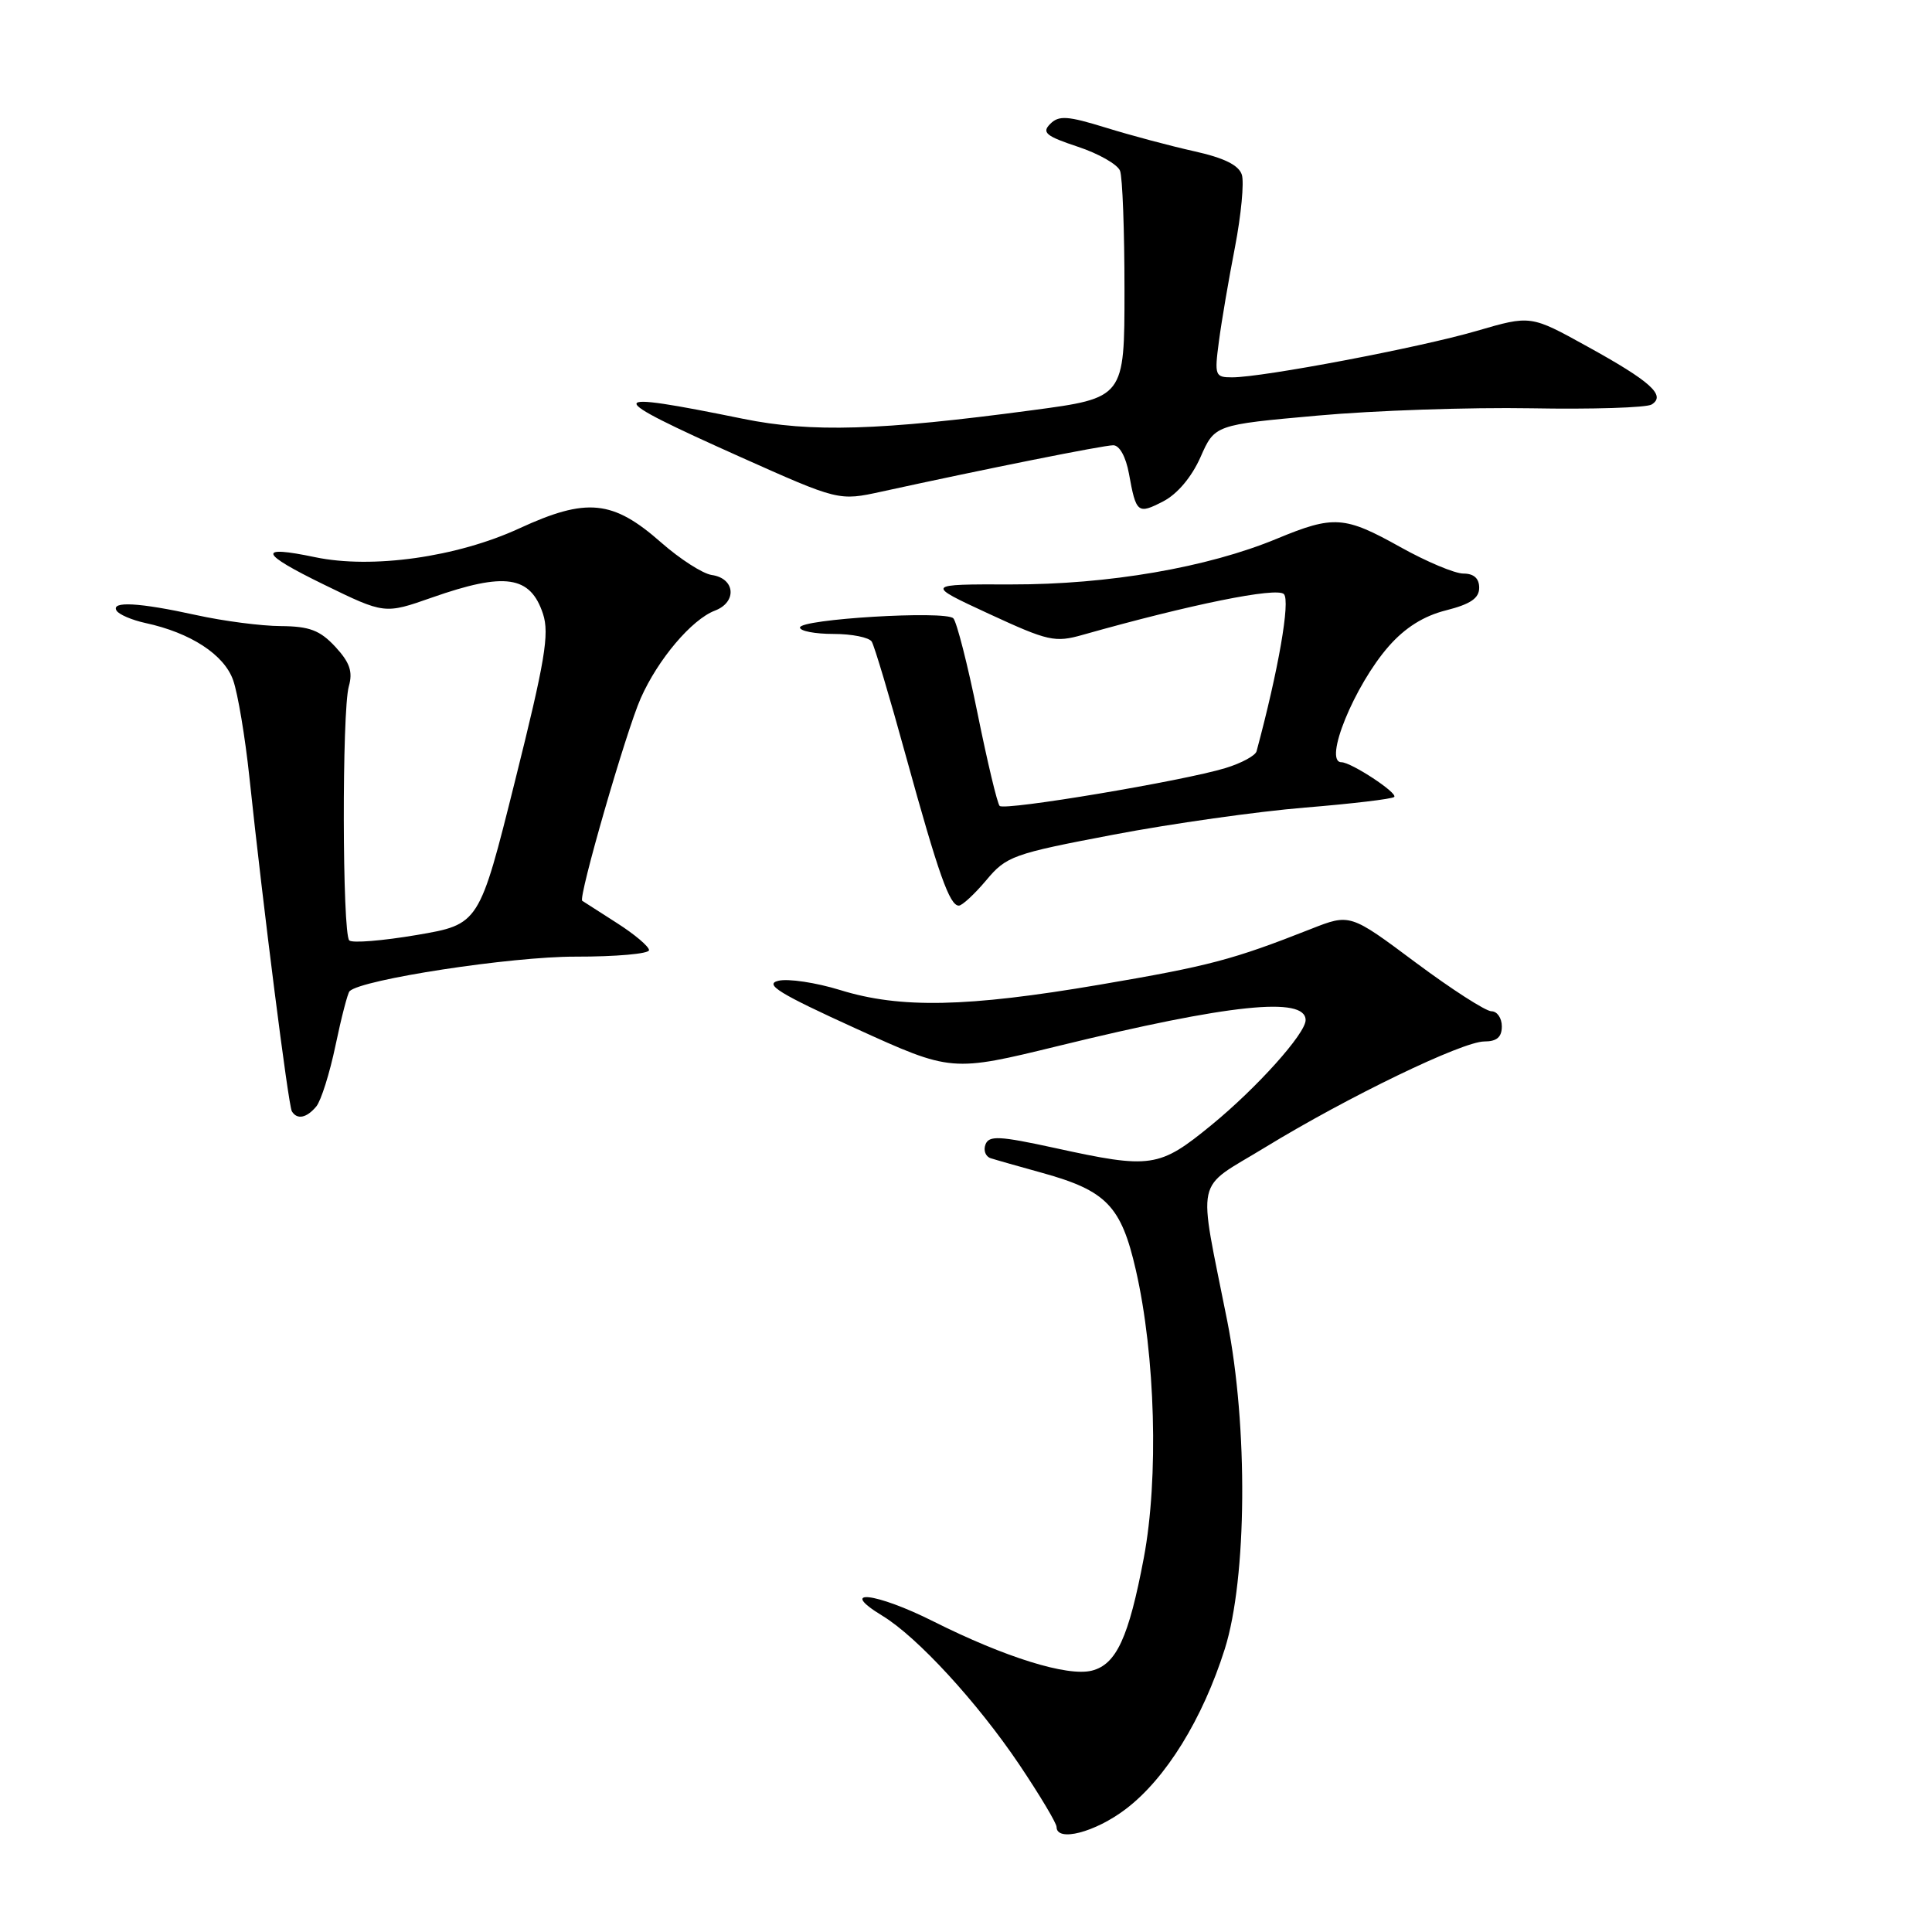 <?xml version="1.0" encoding="UTF-8" standalone="no"?>
<!DOCTYPE svg PUBLIC "-//W3C//DTD SVG 1.1//EN" "http://www.w3.org/Graphics/SVG/1.1/DTD/svg11.dtd" >
<svg xmlns="http://www.w3.org/2000/svg" xmlns:xlink="http://www.w3.org/1999/xlink" version="1.1" viewBox="0 0 256 256">
 <g >
 <path fill="currentColor"
d=" M 149.17 239.71 C 154.48 235.68 159.35 227.79 162.29 218.50 C 165.24 209.16 165.39 189.00 162.61 175.00 C 158.71 155.35 158.18 157.81 167.62 152.04 C 178.58 145.34 193.78 138.00 196.68 138.00 C 198.33 138.00 199.00 137.43 199.00 136.00 C 199.00 134.90 198.38 134.00 197.63 134.00 C 196.87 134.00 192.35 131.09 187.57 127.53 C 178.89 121.05 178.89 121.05 173.69 123.10 C 163.31 127.19 160.24 128.00 145.69 130.48 C 128.14 133.47 119.28 133.65 111.34 131.19 C 108.13 130.20 104.43 129.64 103.13 129.96 C 101.23 130.42 103.27 131.67 113.42 136.29 C 126.08 142.05 126.08 142.05 140.29 138.58 C 162.90 133.05 173.00 132.00 173.00 135.17 C 173.00 136.95 166.57 144.12 160.54 149.06 C 153.59 154.75 152.54 154.91 139.76 152.11 C 132.41 150.51 131.05 150.44 130.58 151.65 C 130.28 152.43 130.59 153.25 131.27 153.47 C 131.95 153.69 135.02 154.56 138.09 155.41 C 146.61 157.77 148.56 159.80 150.50 168.26 C 153.10 179.60 153.55 195.87 151.56 206.43 C 149.56 217.00 147.92 220.55 144.67 221.37 C 141.43 222.18 133.18 219.61 123.71 214.86 C 116.02 210.99 110.87 210.42 116.94 214.11 C 121.56 216.92 129.50 225.56 135.07 233.83 C 137.78 237.87 140.00 241.58 140.00 242.08 C 140.00 244.12 145.11 242.80 149.17 239.71 Z  M 41.91 146.61 C 42.54 145.85 43.69 142.21 44.46 138.51 C 45.23 134.82 46.07 131.59 46.32 131.34 C 47.88 129.78 67.75 126.74 76.25 126.76 C 81.61 126.77 86.00 126.38 86.00 125.90 C 86.00 125.42 84.09 123.80 81.75 122.31 C 79.41 120.81 77.34 119.48 77.15 119.36 C 76.58 118.99 82.97 96.86 84.90 92.52 C 87.19 87.35 91.66 82.08 94.73 80.91 C 97.70 79.78 97.42 76.63 94.31 76.19 C 93.12 76.02 90.10 74.08 87.60 71.88 C 81.20 66.24 77.74 65.90 68.82 70.01 C 60.54 73.83 49.30 75.41 41.75 73.83 C 34.02 72.21 34.37 73.29 42.92 77.46 C 50.96 81.38 50.96 81.38 57.23 79.18 C 66.91 75.78 70.28 76.28 71.95 81.34 C 72.82 83.99 72.22 87.57 68.24 103.49 C 63.50 122.48 63.50 122.48 55.23 123.89 C 50.69 124.66 46.65 124.99 46.28 124.61 C 45.35 123.69 45.30 94.19 46.22 90.95 C 46.77 89.00 46.36 87.79 44.43 85.70 C 42.40 83.52 41.02 82.99 37.21 82.96 C 34.62 82.95 29.58 82.29 26.00 81.50 C 18.41 79.83 14.65 79.63 15.45 80.92 C 15.77 81.43 17.48 82.16 19.26 82.55 C 25.26 83.84 29.72 86.75 30.90 90.15 C 31.52 91.92 32.48 97.67 33.04 102.93 C 34.86 120.13 38.21 146.48 38.67 147.25 C 39.36 148.40 40.63 148.15 41.91 146.61 Z  M 130.68 116.64 C 133.35 113.44 134.22 113.13 147.53 110.60 C 155.24 109.13 166.66 107.52 172.90 107.01 C 179.14 106.50 184.47 105.87 184.74 105.60 C 185.25 105.08 179.05 101.01 177.75 101.00 C 175.31 100.99 179.45 90.83 184.02 85.63 C 186.19 83.16 188.66 81.61 191.62 80.87 C 194.85 80.05 196.00 79.27 196.00 77.88 C 196.00 76.64 195.29 76.00 193.91 76.00 C 192.76 76.00 189.01 74.42 185.57 72.50 C 178.16 68.36 176.73 68.26 169.22 71.37 C 160.01 75.20 146.85 77.46 134.03 77.44 C 122.57 77.41 122.57 77.41 131.03 81.33 C 138.91 84.97 139.78 85.17 143.50 84.11 C 157.73 80.09 169.17 77.77 170.12 78.72 C 171.00 79.60 169.39 88.82 166.50 99.55 C 166.34 100.13 164.49 101.13 162.39 101.77 C 156.86 103.47 133.12 107.45 132.46 106.79 C 132.15 106.49 130.83 100.95 129.52 94.48 C 128.21 88.02 126.76 82.37 126.32 81.93 C 125.25 80.87 106.00 82.03 106.00 83.15 C 106.00 83.62 108.00 84.00 110.44 84.00 C 112.88 84.00 115.17 84.46 115.51 85.02 C 115.86 85.58 117.91 92.44 120.06 100.27 C 124.36 115.86 125.83 120.00 127.05 120.00 C 127.49 120.00 129.12 118.49 130.68 116.64 Z  M 159.07 60.58 C 160.96 56.29 160.96 56.29 174.57 55.07 C 182.05 54.39 194.79 53.96 202.88 54.10 C 210.97 54.25 218.16 54.02 218.85 53.60 C 220.79 52.40 218.73 50.54 210.29 45.89 C 202.82 41.76 202.82 41.76 195.66 43.85 C 188.13 46.05 167.34 50.00 163.26 50.00 C 161.00 50.00 160.91 49.77 161.51 45.25 C 161.85 42.64 162.81 37.01 163.64 32.75 C 164.46 28.48 164.87 24.17 164.55 23.15 C 164.14 21.88 162.20 20.92 158.23 20.04 C 155.08 19.34 149.80 17.93 146.51 16.91 C 141.46 15.35 140.30 15.27 139.16 16.42 C 138.01 17.56 138.59 18.04 142.81 19.44 C 145.57 20.35 148.09 21.79 148.41 22.63 C 148.74 23.47 149.00 30.59 149.00 38.45 C 149.00 52.73 149.00 52.73 136.75 54.36 C 116.58 57.06 107.48 57.33 98.50 55.50 C 79.73 51.68 79.67 52.29 98.01 60.51 C 111.14 66.38 111.14 66.38 116.82 65.14 C 130.68 62.11 146.22 59.00 147.51 59.00 C 148.34 59.00 149.18 60.52 149.59 62.75 C 150.54 68.01 150.75 68.18 154.14 66.43 C 156.01 65.46 157.90 63.21 159.07 60.58 Z "/>
</g>
</svg>